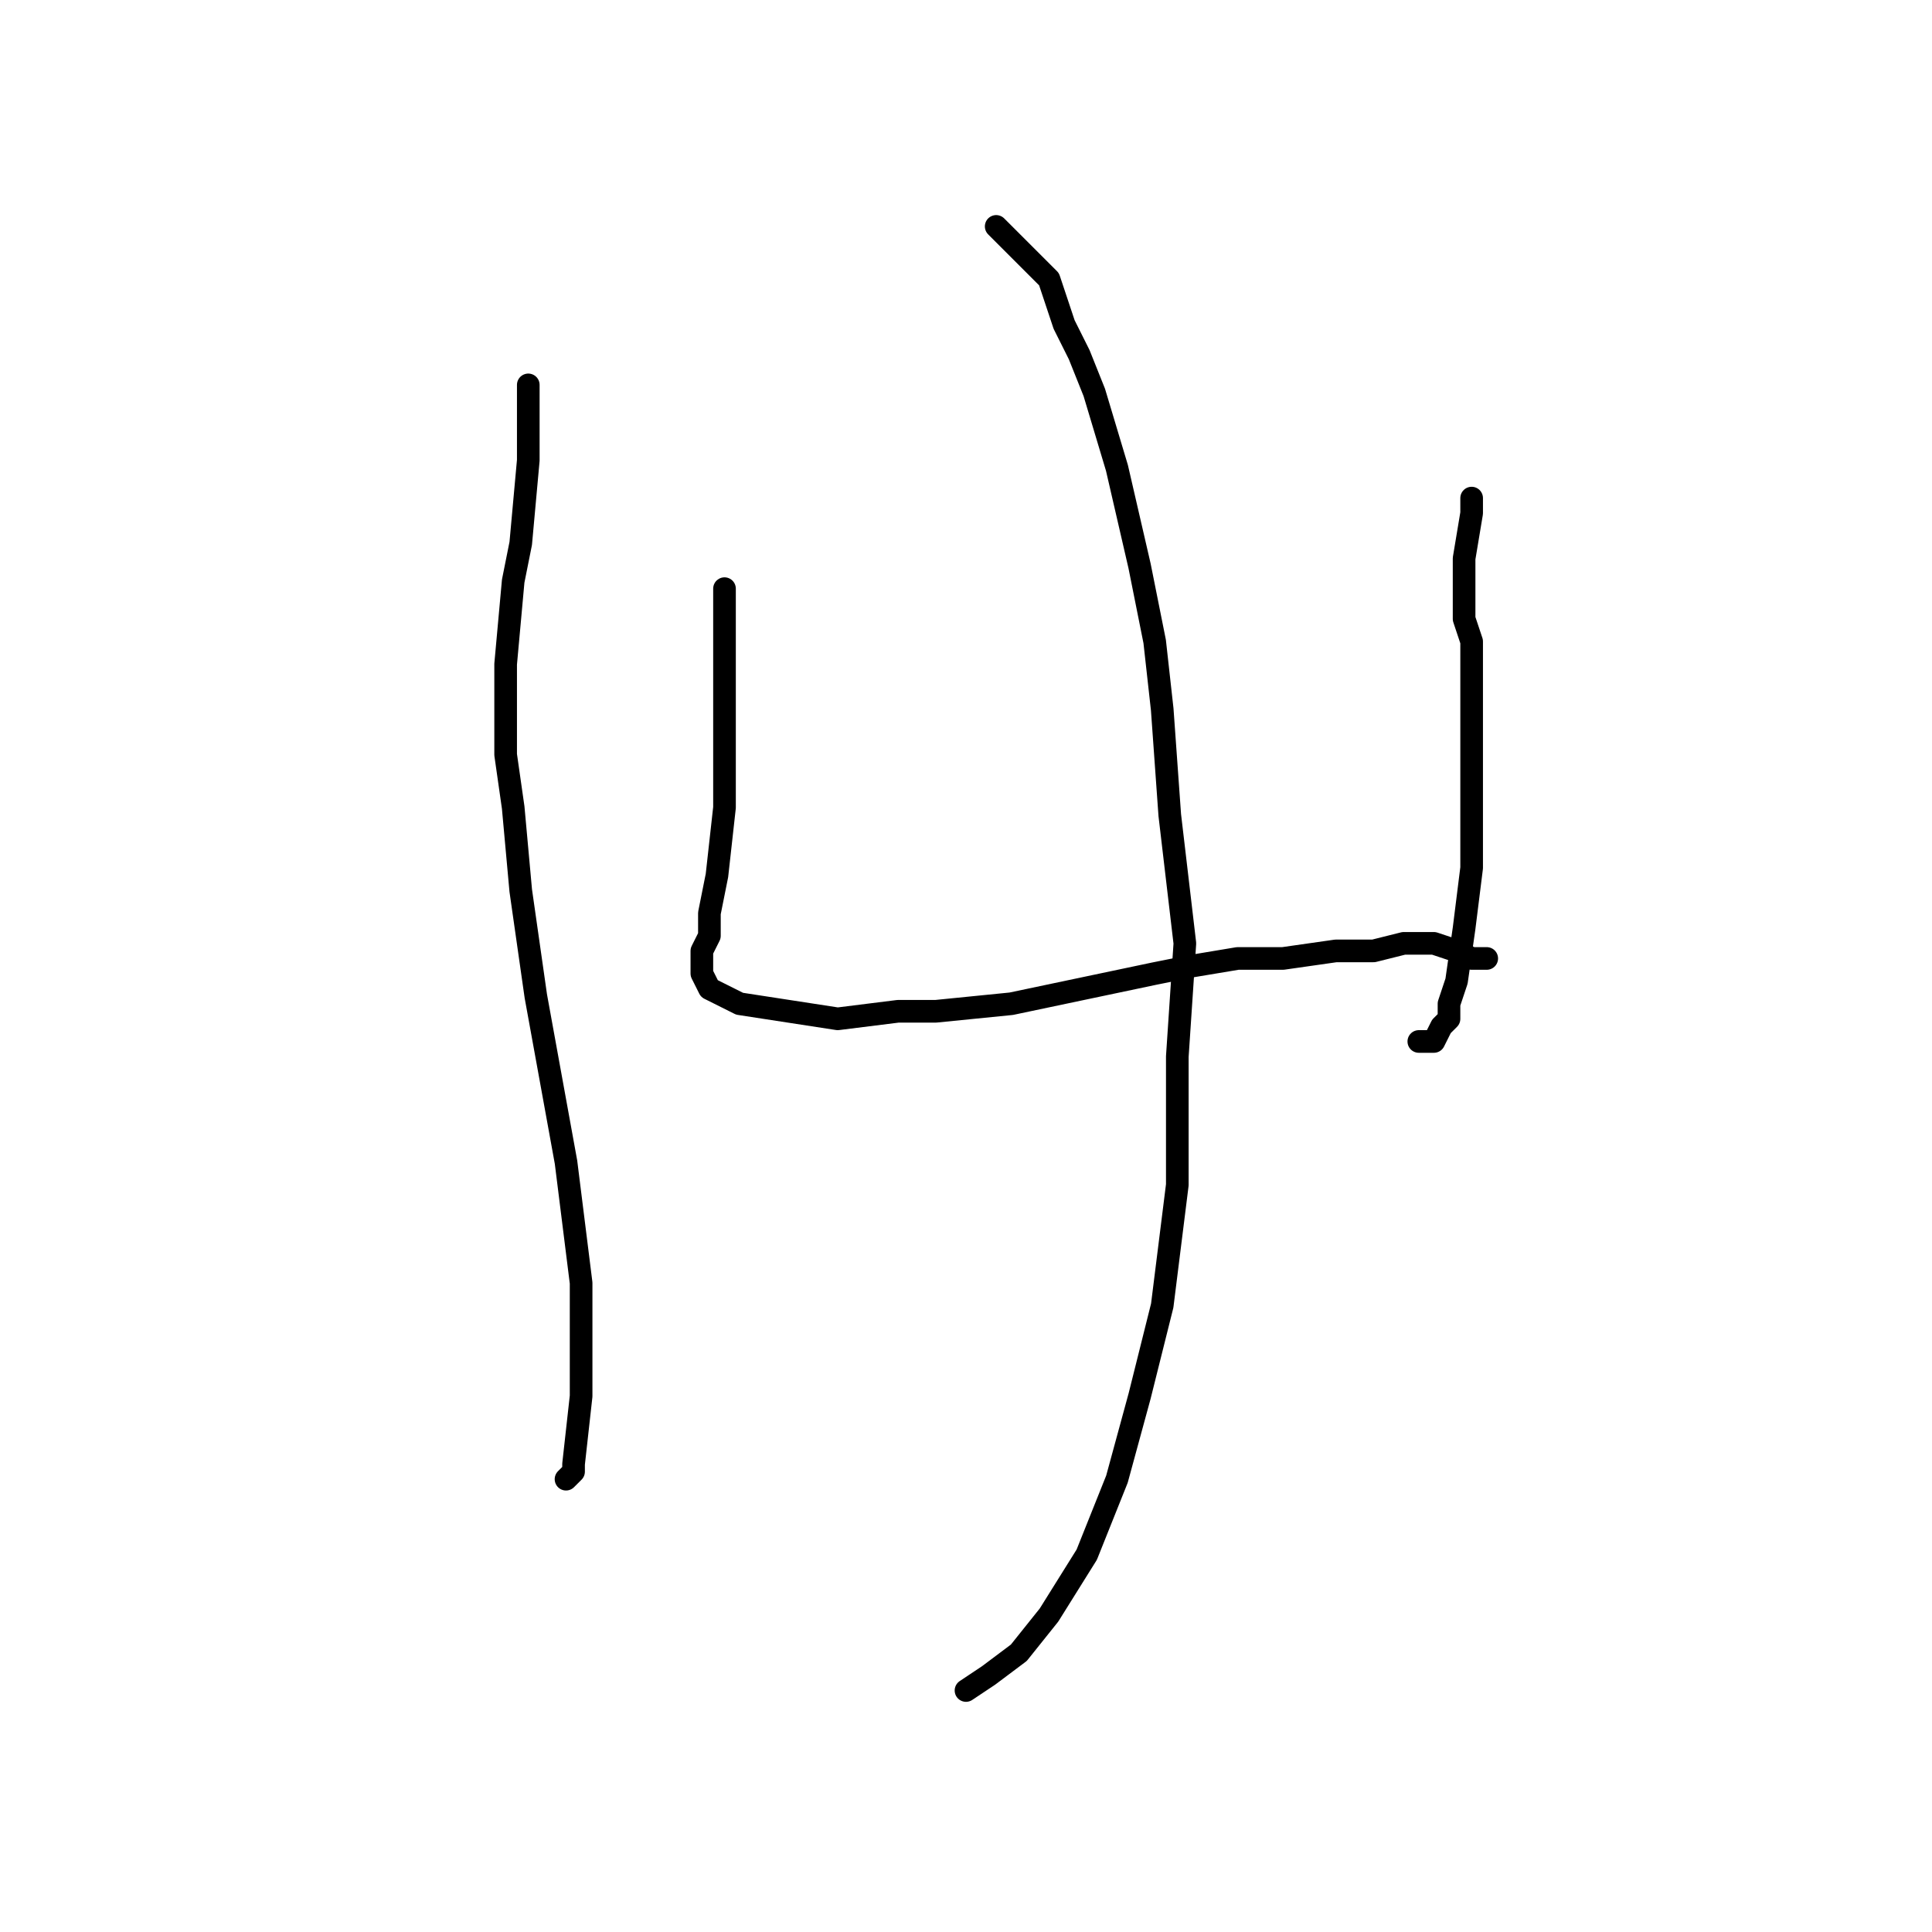 <?xml version="1.0" standalone="no"?>
    <svg width="256" height="256" xmlns="http://www.w3.org/2000/svg" version="1.1">
    <polyline stroke="black" stroke-width="3" stroke-linecap="round" fill="transparent" stroke-linejoin="round" points="70 51 70 54 70 61 69 72 68 77 67 88 67 100 68 107 69 118 71 132 75 154 77 170 77 178 77 185 76 194 76 195 75 196 75 196 " />
        <polyline stroke="black" stroke-width="3" stroke-linecap="round" fill="transparent" stroke-linejoin="round" points="96 78 96 84 96 93 96 98 96 98 96 101 96 107 95 116 94 121 94 124 93 126 93 128 93 129 93 129 94 131 98 133 111 135 119 134 124 134 134 133 153 129 158 128 164 127 170 127 177 126 182 126 186 125 190 125 193 126 195 127 196 127 197 127 " />
        <polyline stroke="black" stroke-width="3" stroke-linecap="round" fill="transparent" stroke-linejoin="round" points="195 66 195 68 194 74 194 82 195 85 195 89 195 96 195 105 195 115 195 115 194 123 193 130 192 133 192 135 191 136 190 138 189 138 188 138 " />
        <polyline stroke="black" stroke-width="3" stroke-linecap="round" fill="transparent" stroke-linejoin="round" points="132 30 135 33 139 37 141 43 143 47 145 52 148 62 151 75 153 85 154 94 155 108 157 125 156 140 156 157 154 173 151 185 148 196 144 206 139 214 135 219 131 222 128 224 " />
        </svg>